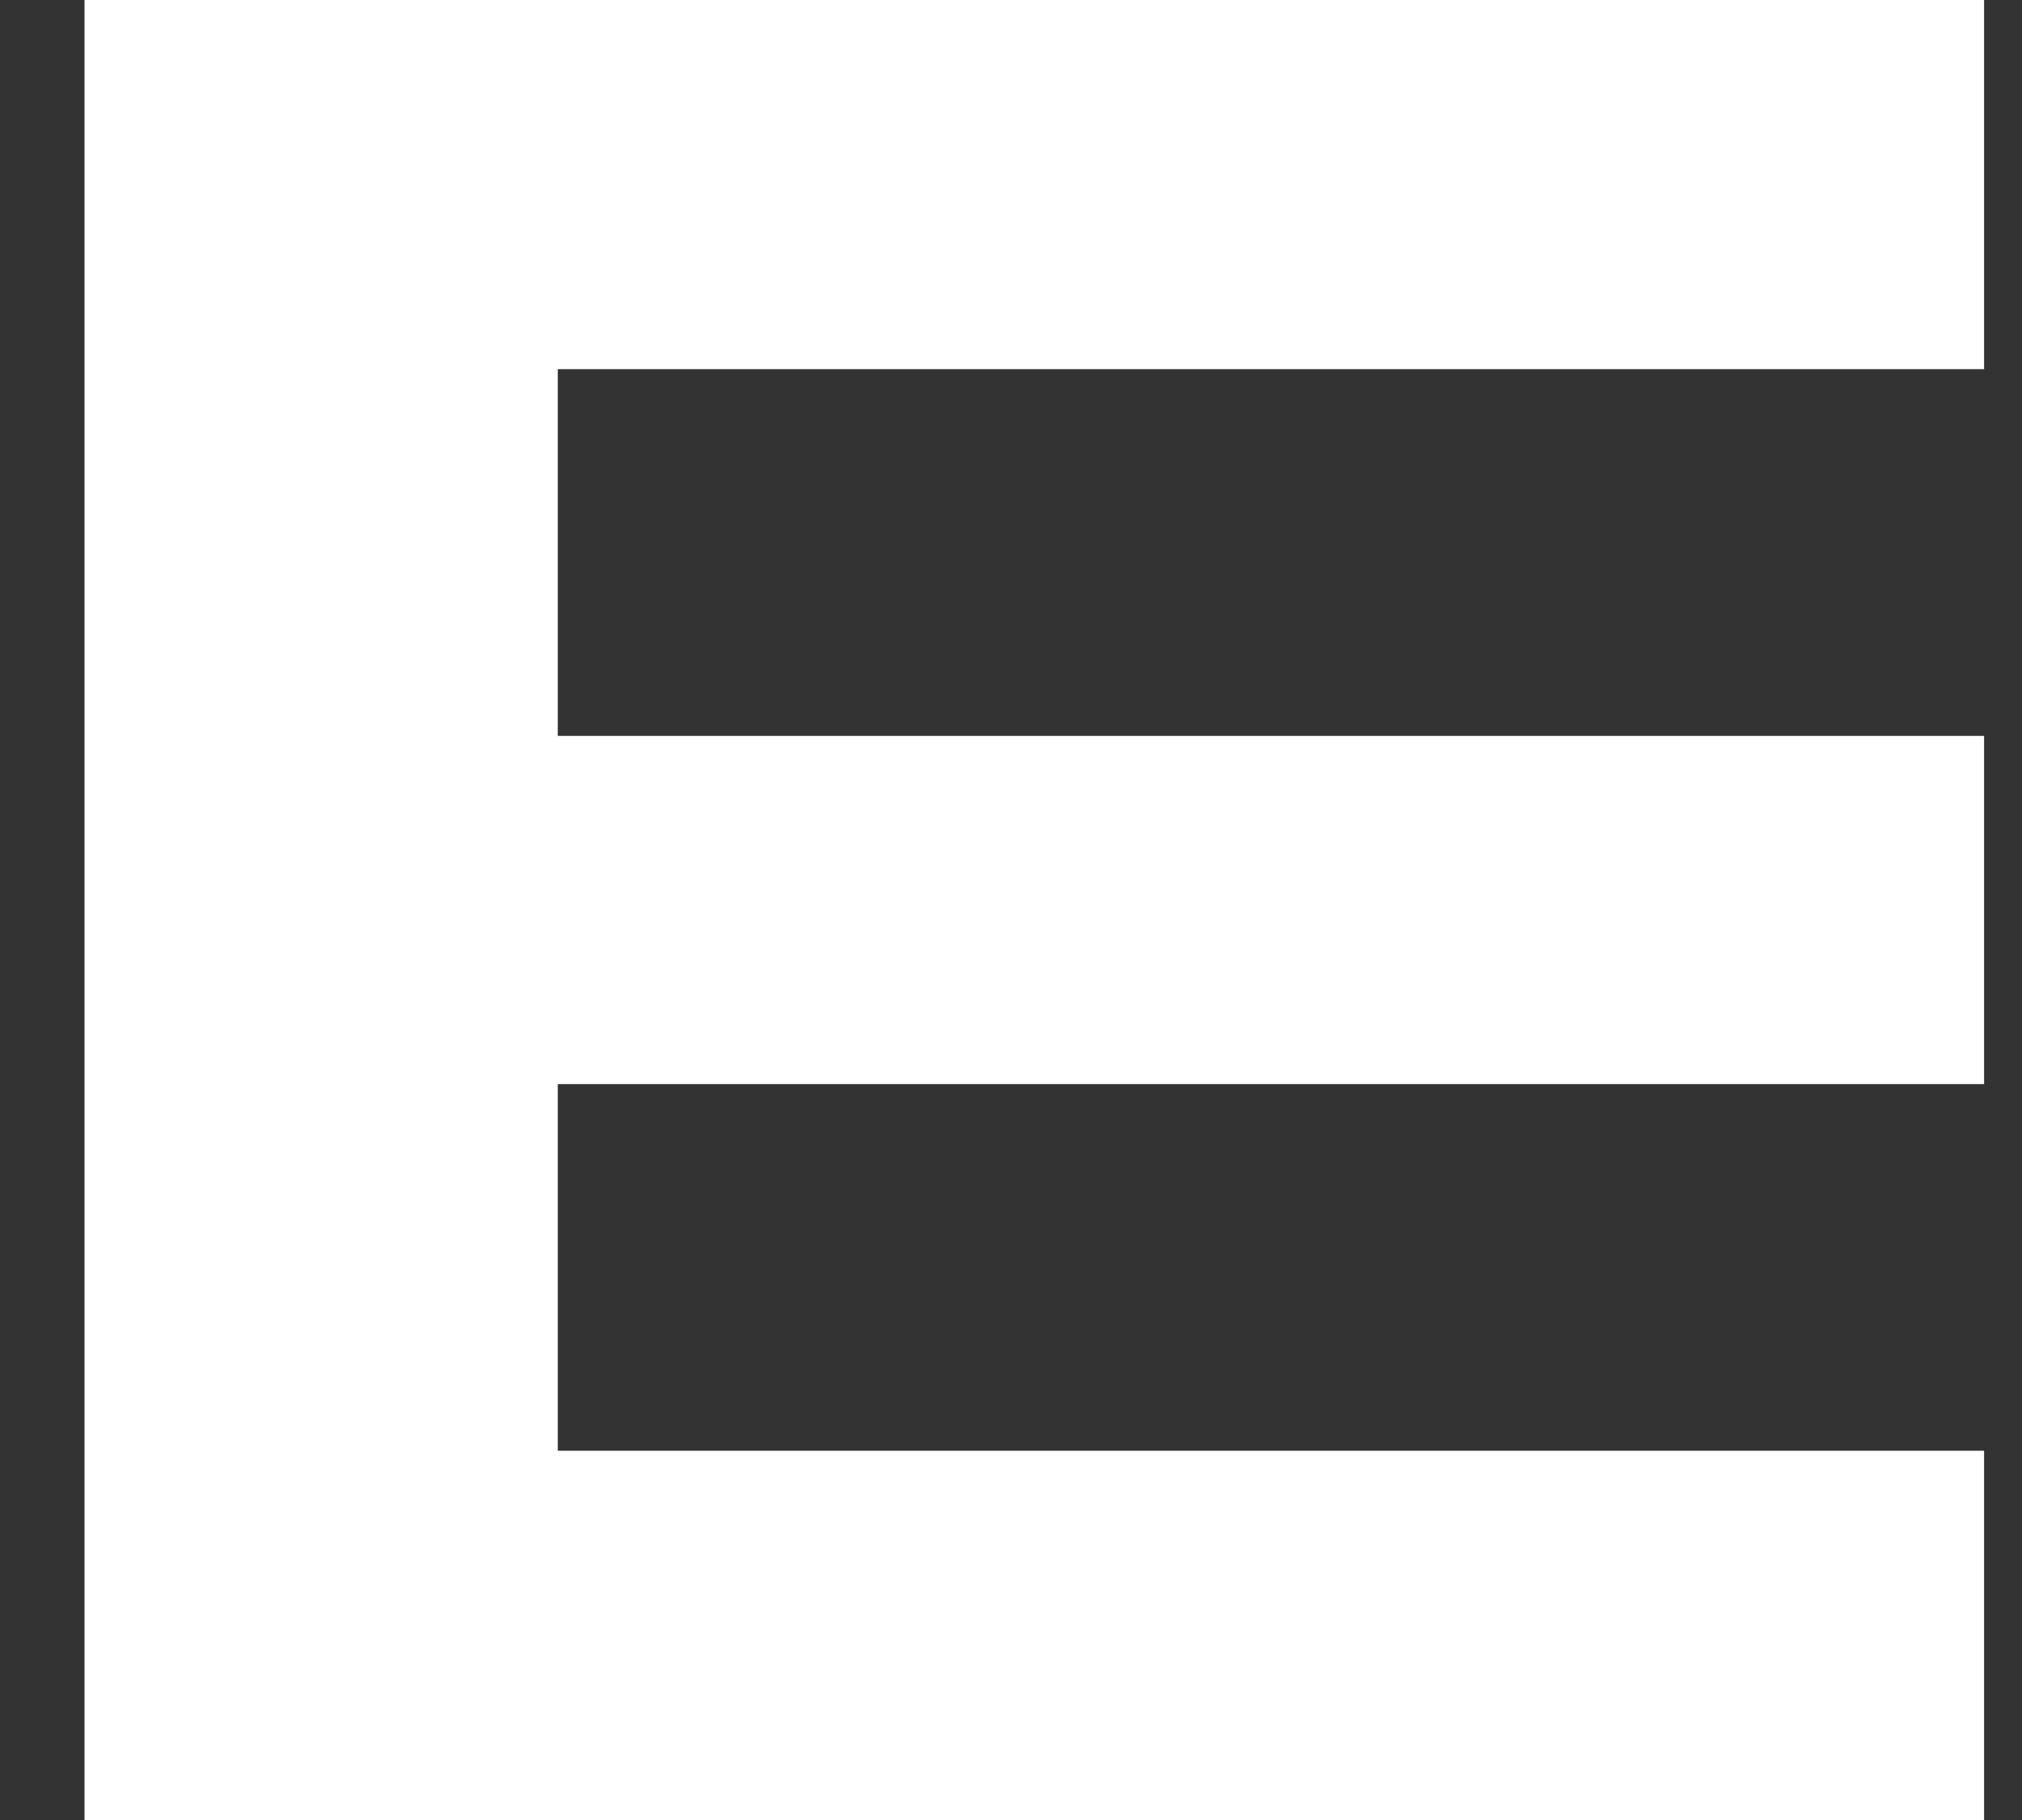 <svg width="20" height="18" viewBox="0 0 20 18" fill="none" xmlns="http://www.w3.org/2000/svg">
<rect x="0" y="0" width="20" height="18" fill="#333333" stroke="none"/>
<path d="M19.625 3.651V0H0.836V18H19.625V14.348H5.517V10.722H19.625V7.278H5.517V3.651H19.625Z" fill="white"/>
</svg>
